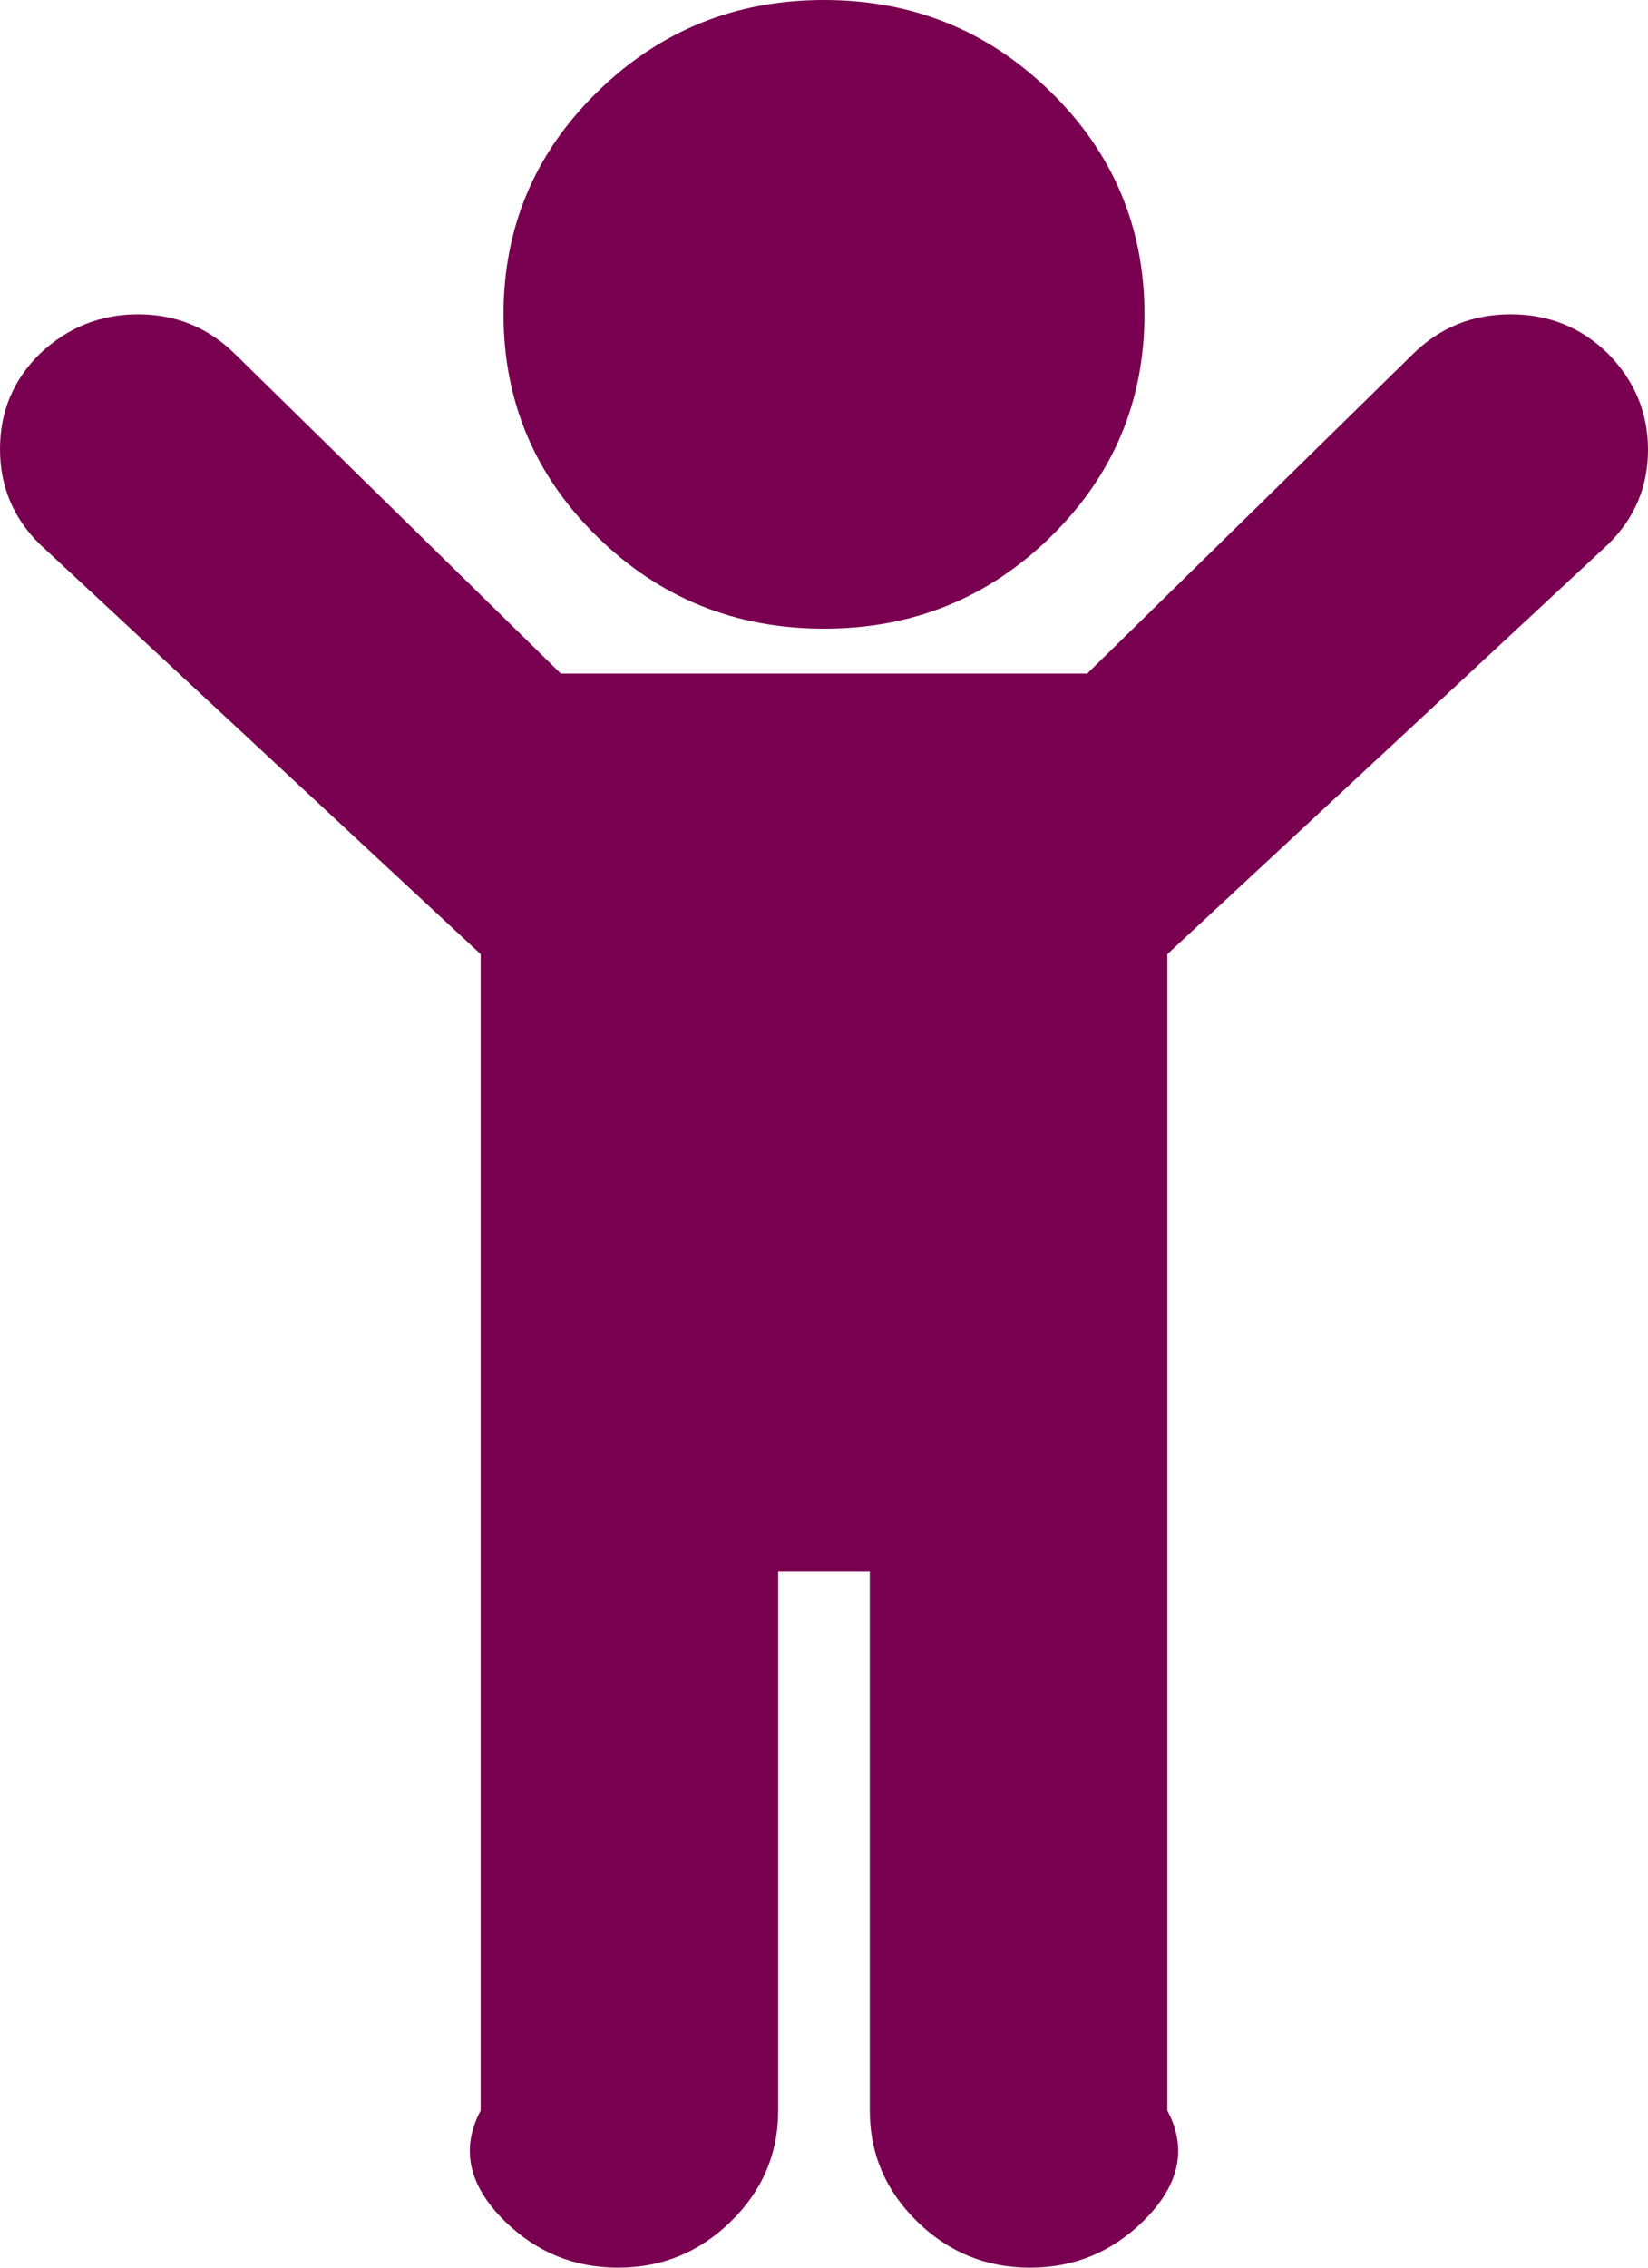﻿<?xml version="1.0" encoding="utf-8"?>
<svg version="1.1" xmlns:xlink="http://www.w3.org/1999/xlink" width="24px" height="33px" xmlns="http://www.w3.org/2000/svg">
  <g transform="matrix(1 0 0 1 -80 -1407 )">
    <path d="M 24 6.545  C 24 7.083  23.806 7.542  23.417 7.923  L 17 13.886  L 17 30.713  C 17.333 31.339  17.104 31.877  16.646 32.326  C 16.188 32.775  15.639 33  15 33  C 14.361 33  13.812 32.775  13.354 32.326  C 12.896 31.877  12.667 31.339  12.667 30.713  L 12.667 22.871  L 11.333 22.871  L 11.333 30.713  C 11.333 31.339  11.104 31.877  10.646 32.326  C 10.188 32.775  9.639 33  9 33  C 8.361 33  7.813 32.775  7.354 32.326  C 6.896 31.877  6.667 31.339  7 30.713  L 7 13.886  L 0.583 7.923  C 0.194 7.542  0 7.079  0 6.535  C 0 5.99  0.194 5.527  0.583 5.146  C 0.986 4.765  1.462 4.574  2.01 4.574  C 2.559 4.574  3.028 4.765  3.417 5.146  L 8.167 9.802  L 15.833 9.802  L 20.583 5.146  C 20.972 4.765  21.444 4.574  22 4.574  C 22.556 4.574  23.028 4.765  23.417 5.146  C 23.806 5.541  24 6.007  24 6.545  Z M 15.302 1.338  C 16.212 2.229  16.667 3.308  16.667 4.574  C 16.667 5.84  16.212 6.919  15.302 7.811  C 14.392 8.703  13.292 9.149  12 9.149  C 10.708 9.149  9.608 8.703  8.698 7.811  C 7.788 6.919  7.333 5.84  7.333 4.574  C 7.333 3.308  7.788 2.229  8.698 1.338  C 9.608 0.446  10.708 0  12 0  C 13.292 0  14.392 0.446  15.302 1.338  Z " fill-rule="nonzero" fill="#790050" stroke="none" transform="matrix(1 0 0 1 80 1407 )" />
  </g>
</svg>